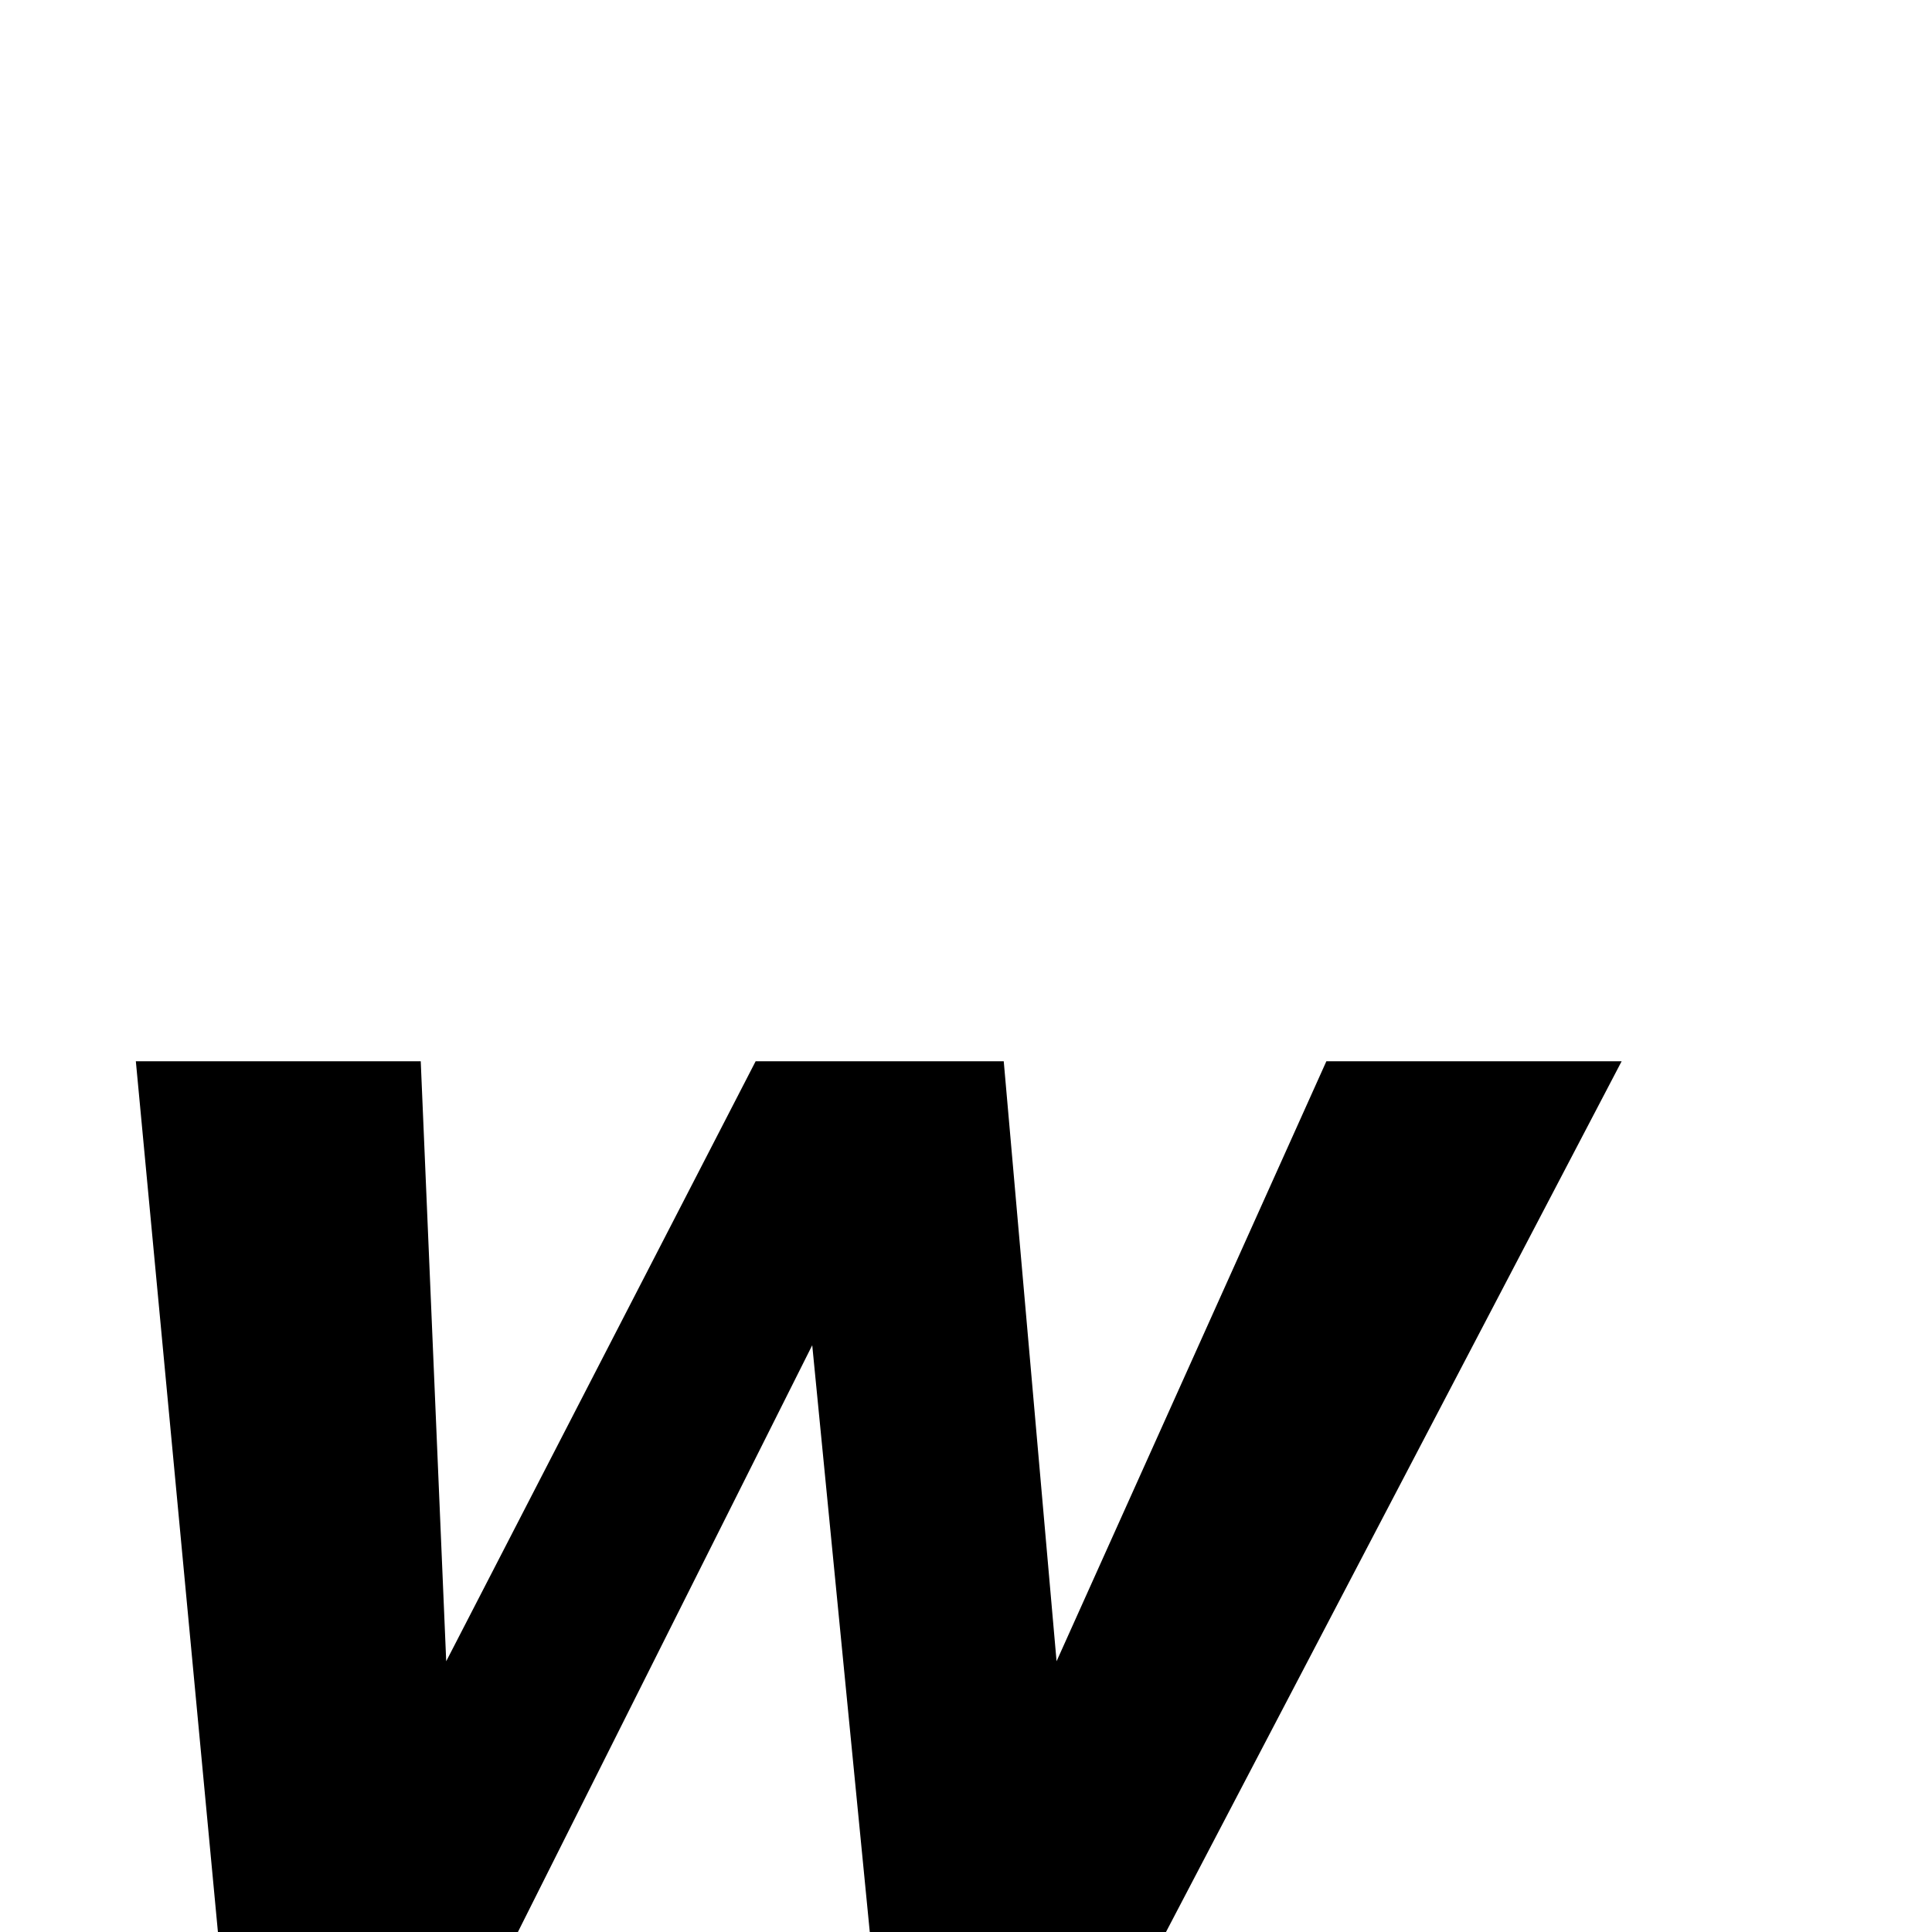 <?xml version="1.0" standalone="no"?>
<!DOCTYPE svg PUBLIC "-//W3C//DTD SVG 1.1//EN" "http://www.w3.org/Graphics/SVG/1.1/DTD/svg11.dtd" >
<svg viewBox="0 -442 2048 2048">
  <g transform="matrix(1 0 0 -1 0 1606)">
   <path fill="currentColor"
d="M1719 923l-483 -923h-314l-61 622l-312 -622h-318l-87 923h302l27 -636l328 636h263l56 -636l286 636h313z" />
  </g>

</svg>
